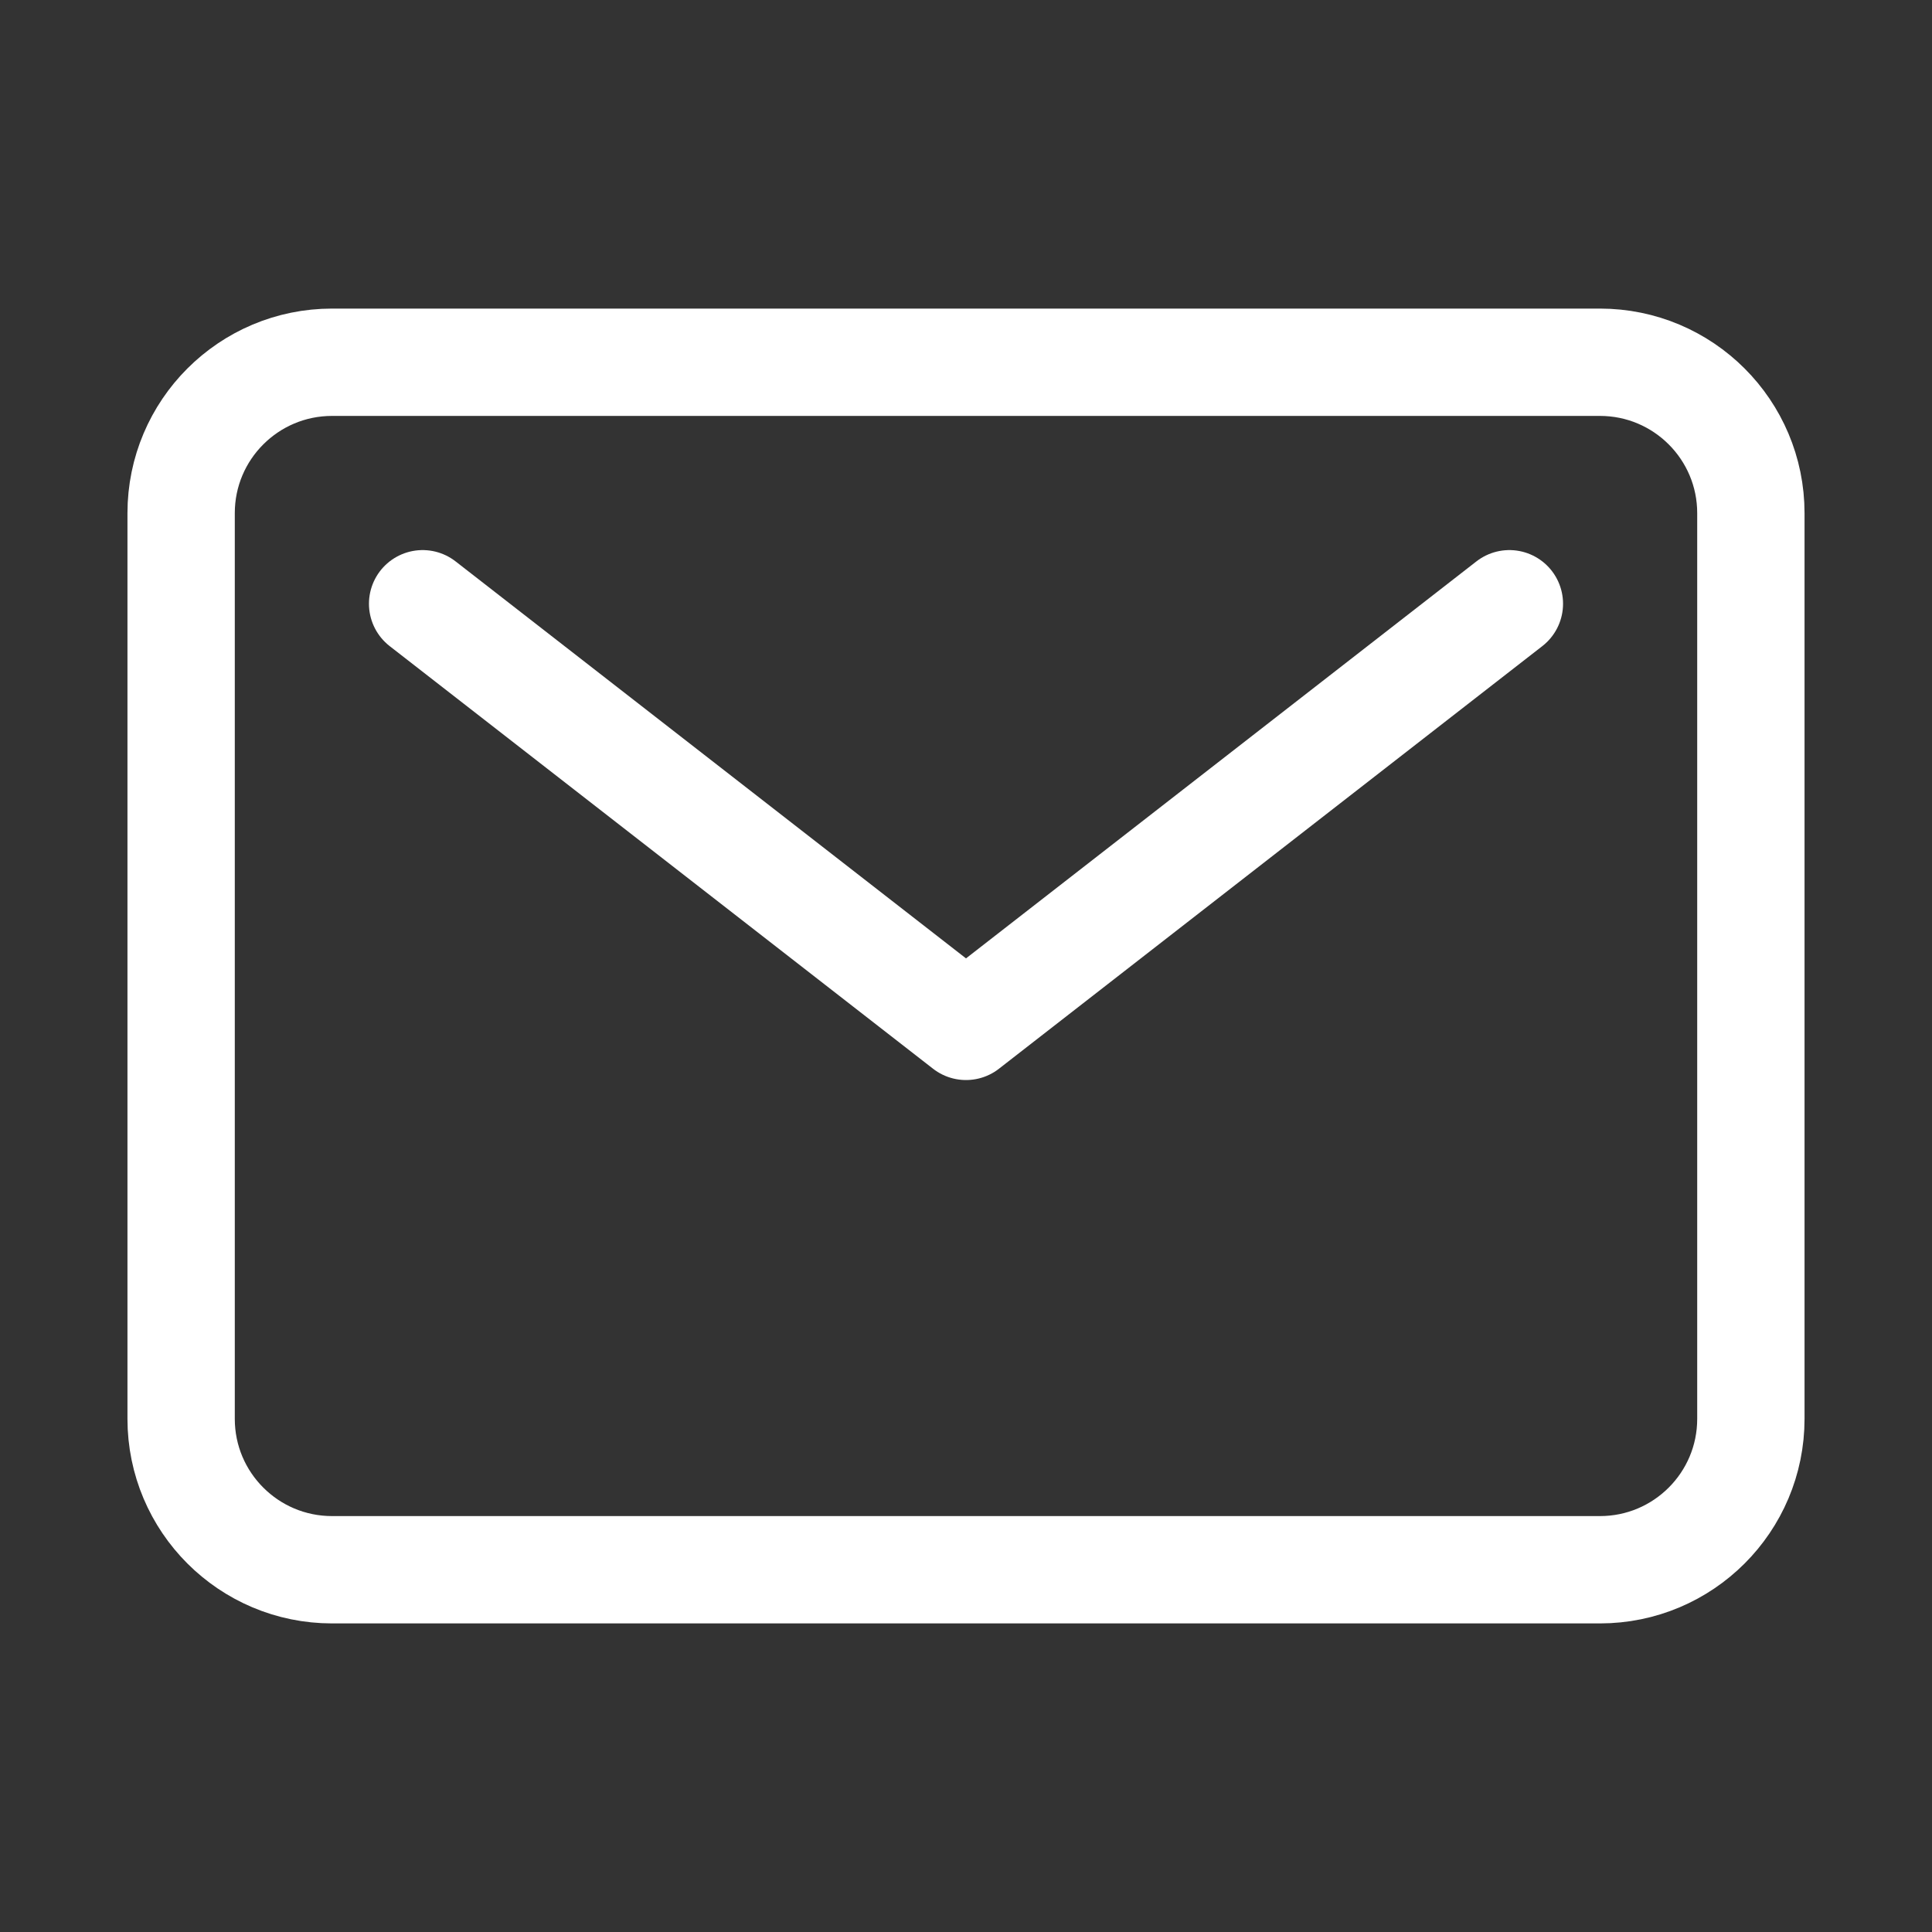 <svg width="36" height="36" viewBox="0 0 36 36" fill="none" xmlns="http://www.w3.org/2000/svg">
<rect x="0" y="0" width="36" height="36" fill="#333333" stroke="none"/>
<path d="M29.812 6.75H6.188C4.634 6.75 3.375 8.009 3.375 9.562V26.438C3.375 27.991 4.634 29.25 6.188 29.25H29.812C31.366 29.25 32.625 27.991 32.625 26.438V9.562C32.625 8.009 31.366 6.75 29.812 6.75Z" stroke="white" stroke-width="2" stroke-linecap="round" stroke-linejoin="round"/>
<path d="M7.875 11.25L18 19.125L28.125 11.25" stroke="white" stroke-width="2" stroke-linecap="round" stroke-linejoin="round"/>
</svg>
